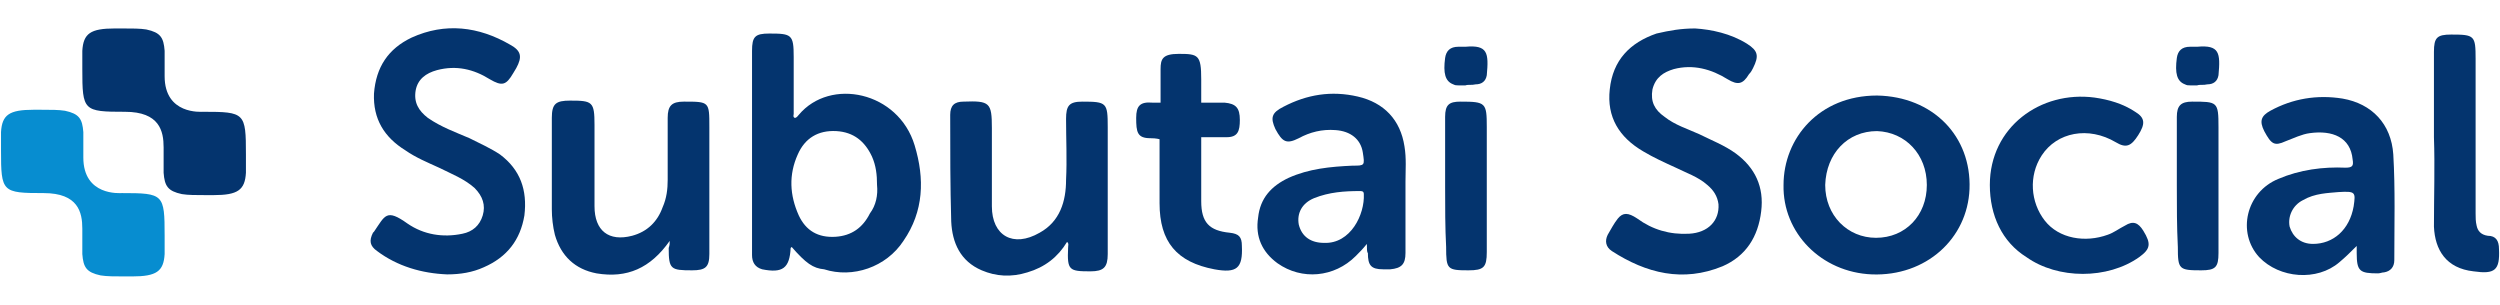 <?xml version="1.0" encoding="utf-8"?>
<!-- Generator: Adobe Illustrator 17.1.0, SVG Export Plug-In . SVG Version: 6.00 Build 0)  -->
<!DOCTYPE svg PUBLIC "-//W3C//DTD SVG 1.1//EN" "http://www.w3.org/Graphics/SVG/1.1/DTD/svg11.dtd">
<svg version="1.1" id="Layer_1" xmlns="http://www.w3.org/2000/svg" xmlns:xlink="http://www.w3.org/1999/xlink" x="0px" y="0px"
	 viewBox="131 0 246 30" enable-background="new 131 0 246 30" xml:space="preserve">
<g>
	<path fill="#078DD0" d="M147.2,23.2c0-4.1-0.1-4.2-4.2-4.2c-0.2,0-3.8,0.3-3.8-3.5c0-0.8,0-1.7,0-2.5c-0.1-1.3-0.4-1.8-1.8-2.1
		c-0.6-0.1-1.4-0.1-2.4-0.1c0,0,0,0,0,0c-0.2,0-0.4,0-0.7,0c-2.4,0-3.1,0.5-3.2,2.2c0,0.6,0,1.2,0,1.8c0,4.1,0.1,4.2,4.2,4.2
		c3.4,0,3.8,1.9,3.8,3.5c0,0.8,0,1.7,0,2.5c0.1,1.3,0.4,1.8,1.8,2.1c0.6,0.1,1.4,0.1,2.4,0.1c0,0,0,0,0,0c0.2,0,0.4,0,0.7,0
		c2.4,0,3.1-0.5,3.2-2.2C147.2,24.4,147.2,23.8,147.2,23.2z"/>
	<path fill="#04346E" d="M155.2,15.2c0-4.1-0.1-4.2-4.2-4.2c-0.2,0-3.8,0.3-3.8-3.5c0-0.8,0-1.7,0-2.5c-0.1-1.3-0.4-1.8-1.8-2.1
		c-0.6-0.1-1.4-0.1-2.4-0.1c0,0,0,0,0,0c-0.2,0-0.4,0-0.7,0c-2.4,0-3.1,0.5-3.2,2.2c0,0.6,0,1.2,0,1.8c0,4.1,0.1,4.2,4.2,4.2
		c3.4,0,3.8,1.9,3.8,3.5c0,0.8,0,1.7,0,2.5c0.1,1.3,0.4,1.8,1.8,2.1c0.6,0.1,1.4,0.1,2.4,0.1c0,0,0,0,0,0c0.2,0,0.4,0,0.7,0
		c2.4,0,3.1-0.5,3.2-2.2C155.2,16.4,155.2,15.8,155.2,15.2z"/>
	<path fill="#04346E" d="M208.9,24.3c-0.1,0.1-0.1,0.1-0.1,0.1c-0.1,2-0.8,2.5-2.8,2.1c-0.7-0.2-1-0.7-1-1.4c0-2.1,0-4.2,0-6.3
		c0-4.6,0-9.2,0-13.8c0-1.4,0.3-1.7,1.7-1.7c2.2,0,2.4,0.1,2.4,2.3c0,1.9,0,3.8,0,5.6c0,0.1-0.1,0.3,0.1,0.4c0.2,0,0.3-0.2,0.4-0.3
		c3.1-3.7,9.8-2.3,11.4,3c1,3.3,0.9,6.5-1.1,9.4c-1.7,2.6-5,3.7-7.8,2.8C211,26.4,210.3,25.9,208.9,24.3z M217.3,18.2
		c0-1-0.1-1.9-0.5-2.8c-0.7-1.5-1.8-2.4-3.5-2.5c-1.8-0.1-3.1,0.7-3.8,2.3c-0.9,2-0.8,4,0.1,6c0.7,1.5,1.9,2.2,3.6,2.1
		c1.6-0.1,2.7-0.9,3.4-2.3C217.2,20.2,217.4,19.2,217.3,18.2z"/>
	<path fill="#04346E" d="M297.8,2.8c1.6,0.1,3.5,0.5,5.1,1.5c1.1,0.7,1.2,1.2,0.6,2.4c-0.1,0.2-0.2,0.4-0.4,0.6
		c-0.6,1-1.1,1.1-2.1,0.5c-1.6-1-3.4-1.5-5.3-1c-1,0.3-1.8,0.8-2.1,2c-0.2,1.2,0.2,2,1.2,2.7c1,0.8,2.3,1.2,3.4,1.7
		c1.2,0.6,2.5,1.1,3.6,1.9c1.9,1.4,2.8,3.3,2.5,5.7c-0.3,2.5-1.5,4.4-3.8,5.4c-3.9,1.6-7.5,0.7-10.9-1.5c-0.6-0.4-0.7-1-0.4-1.6
		c0.3-0.5,0.6-1.1,1-1.6c0.5-0.6,1-0.6,1.9,0c1.5,1.1,3.2,1.6,5.1,1.5c1.9-0.1,3-1.3,2.9-2.9c-0.1-0.8-0.5-1.4-1.1-1.9
		c-0.9-0.8-2.1-1.2-3.1-1.7c-1.1-0.5-2.2-1-3.2-1.6c-2.4-1.4-3.6-3.4-3.3-6.1c0.3-2.9,2-4.6,4.6-5.5C295.3,3,296.4,2.8,297.8,2.8z"
		/>
	<path fill="#04346E" d="M175,27c-2.5-0.1-4.9-0.8-6.9-2.3c-0.7-0.5-0.8-1-0.4-1.8c0,0,0.1-0.1,0.1-0.1c1.1-1.6,1.2-2.3,3.3-0.8
		c1.6,1.1,3.5,1.4,5.4,1c1-0.2,1.7-0.8,2-1.8c0.3-1,0-1.9-0.8-2.7c-1-0.9-2.3-1.4-3.5-2c-1.1-0.5-2.3-1-3.3-1.7
		c-2.1-1.3-3.2-3.1-3.1-5.6c0.2-2.6,1.4-4.4,3.7-5.5c3.3-1.5,6.6-1.1,9.7,0.7c1.1,0.6,1.2,1.2,0.6,2.3c-0.1,0.2-0.2,0.3-0.3,0.5
		c-0.7,1.2-1.1,1.3-2.3,0.6c-1.6-1-3.3-1.4-5.2-0.9c-1.1,0.3-1.9,0.9-2.1,2c-0.2,1.2,0.3,2,1.2,2.7c1.3,0.9,2.7,1.4,4.1,2
		c1,0.5,2.1,1,3,1.6c2,1.5,2.7,3.5,2.4,6c-0.4,2.4-1.7,4.1-4,5.1C177.5,26.8,176.3,27,175,27z"/>
	<path fill="#04346E" d="M306.5,18.2c0-4.6,3.5-8.8,9.2-8.8c5.5,0.1,9.3,4,9.1,9.2c-0.2,4.9-4.3,8.6-9.6,8.4
		C310.2,26.8,306.4,22.9,306.5,18.2z M315.6,23.4c2.9,0,5-2.2,5-5.2c0-3-2.1-5.2-4.9-5.3c-2.9,0-5,2.2-5.1,5.3
		C310.6,21.2,312.8,23.4,315.6,23.4z"/>
	<path fill="#04346E" d="M265.5,24c-0.4,0.5-0.7,0.8-1.1,1.2c-2.1,2.1-5.3,2.4-7.7,0.7c-1.5-1.1-2.2-2.6-1.9-4.5
		c0.2-1.9,1.3-3.1,3-3.9c2-0.9,4.1-1.1,6.3-1.2c1.2,0,1.2,0,1-1.3c-0.2-1.3-1.2-2.1-2.7-2.2c-1.3-0.1-2.5,0.2-3.6,0.8
		c-1.2,0.6-1.6,0.4-2.3-0.9c-0.5-1.1-0.4-1.6,0.8-2.2c2.3-1.2,4.7-1.6,7.3-1c2.6,0.6,4.2,2.3,4.6,4.9c0.2,1.2,0.1,2.3,0.1,3.5
		c0,2.3,0,4.7,0,7c0,1.1-0.4,1.5-1.5,1.6c-0.2,0-0.5,0-0.7,0c-1.2,0-1.5-0.4-1.5-1.6C265.5,24.8,265.5,24.5,265.5,24z M261.3,23.9
		c2.6,0.1,4-2.8,3.9-4.8c0-0.3-0.2-0.3-0.4-0.3c-1.5,0-3,0.1-4.5,0.7c-1.2,0.5-1.7,1.5-1.5,2.6C259.1,23.3,260,23.9,261.3,23.9z"/>
	<path fill="#04346E" d="M362.9,24.2c-0.6,0.6-1.1,1.1-1.7,1.6c-2.2,1.9-5.9,1.6-7.9-0.5c-2.2-2.4-1.3-6.4,1.9-7.7
		c2.1-0.9,4.4-1.2,6.6-1.1c0.7,0,0.8-0.2,0.7-0.8c-0.2-2.2-2-2.9-4.2-2.6c-0.8,0.1-1.6,0.5-2.4,0.8c-1.1,0.5-1.4,0.3-2.1-1
		c-0.5-1-0.3-1.5,0.6-2c2.2-1.2,4.6-1.6,7.1-1.2c2.9,0.5,4.8,2.5,5,5.5c0.2,3.4,0.1,6.9,0.1,10.4c0,0.7-0.4,1.1-1,1.2
		c-0.2,0-0.4,0.1-0.6,0.1c-1.8,0-2.1-0.2-2.1-2C362.9,24.5,362.9,24.4,362.9,24.2z M361.1,18.9c-1,0.1-2.3,0.1-3.5,0.8
		c-1,0.5-1.5,1.6-1.3,2.6c0.3,1,1.1,1.7,2.3,1.7c2,0,3.6-1.4,4-3.7C362.8,18.9,362.8,18.8,361.1,18.9z"/>
	<path fill="#04346E" d="M196.9,23.7c-1.9,2.7-4.2,3.7-7.2,3.2c-2.1-0.4-3.5-1.7-4.1-3.8c-0.2-0.8-0.3-1.7-0.3-2.5c0-3,0-6,0-9
		c0-1.4,0.4-1.7,1.8-1.7c2.2,0,2.4,0.1,2.4,2.4c0,2.7,0,5.3,0,8c0,2.4,1.4,3.5,3.7,2.9c1.5-0.4,2.5-1.4,3-2.8
		c0.4-0.9,0.5-1.8,0.5-2.7c0-2,0-4.1,0-6.1c0-1.2,0.4-1.6,1.6-1.6c2.5,0,2.5,0,2.5,2.5c0,4.2,0,8.3,0,12.5c0,1.3-0.4,1.6-1.7,1.6
		c-2.1,0-2.3-0.1-2.3-2.2C196.9,24.1,196.9,24,196.9,23.7z"/>
	<path fill="#04346E" d="M236,23.8c-0.9,1.5-2.2,2.5-3.9,3c-1.6,0.5-3.1,0.4-4.5-0.2c-2.1-0.9-2.9-2.7-3-4.8
		c-0.1-3.5-0.1-7-0.1-10.5c0-0.9,0.4-1.3,1.3-1.3c2.6-0.1,2.8,0.1,2.8,2.6c0,2.4,0,4.8,0,7.3c0,0.1,0,0.3,0,0.4
		c0,2.9,2.1,4.1,4.7,2.6c2-1.1,2.6-3.1,2.6-5.2c0.1-2,0-4,0-6c0-1.3,0.3-1.7,1.6-1.7c2.4,0,2.5,0.1,2.5,2.5c0,4.2,0,8.3,0,12.5
		c0,1.3-0.4,1.7-1.7,1.7c-2.1,0-2.3-0.1-2.2-2.3C236.1,24.1,236.2,24,236,23.8z"/>
	<path fill="#04346E" d="M326.8,18.2c0-5.7,5-9.3,10.3-8.6c1.4,0.2,2.8,0.6,4,1.4c1,0.6,1,1.2,0.3,2.3c-0.7,1.1-1.2,1.3-2.2,0.7
		c-2.7-1.6-5.8-1-7.3,1.3c-1.3,2-1.1,4.6,0.3,6.4c1.4,1.8,4,2.2,6.2,1.4c0.6-0.2,1.1-0.6,1.7-0.9c0.8-0.5,1.3-0.3,1.8,0.5
		c0.8,1.3,0.7,1.8-0.4,2.6c-3.1,2.2-8,2.2-11.1,0C328,23.8,326.8,21.2,326.8,18.2z"/>
	<path fill="#04346E" d="M245.1,17.7c0-1.2,0-4,0-4s-0.3-0.1-0.9-0.1c-1.3,0-1.4-0.6-1.4-2c0-1.2,0.4-1.6,1.6-1.5h0.8
		c0,0,0-2.4,0-3.3c0-1,0.2-1.5,1.8-1.5c1.9,0,2.2,0.1,2.2,2.5c0,0.8,0,2.3,0,2.3s1.6,0,2.3,0c1.1,0.1,1.5,0.5,1.5,1.7
		c0,1.1-0.2,1.7-1.3,1.7c-1.4,0-2.5,0-2.5,0s0,1.4,0,2.1c0,1.4,0,2.8,0,4.2c0,2.1,0.8,2.9,2.8,3.1c0.9,0.1,1.2,0.4,1.2,1.3
		c0.1,2.2-0.5,2.7-2.7,2.3c-3.7-0.7-5.4-2.7-5.4-6.5C245.1,19.4,245.1,18.6,245.1,17.7z"/>
	<path fill="#04346E" d="M370.5,13.5c0-2.8,0-5.6,0-8.4c0-1.4,0.3-1.7,1.7-1.7c2.3,0,2.4,0.1,2.4,2.4c0,5.1,0,10.1,0,15.2
		c0,0.4,0,0.8,0.1,1.2c0.1,0.5,0.4,0.9,1.1,1c0.8,0,1.1,0.5,1.1,1.3c0.1,2.1-0.4,2.5-2.5,2.2c-2.7-0.3-3.8-2.1-3.9-4.4
		C370.5,19.3,370.6,16.4,370.5,13.5C370.6,13.5,370.6,13.5,370.5,13.5z"/>
	<path fill="#04346E" d="M345.2,18.3c0-2.3,0-4.5,0-6.8c0-1.1,0.4-1.5,1.5-1.5c2.5,0,2.6,0,2.6,2.5c0,4.1,0,8.3,0,12.4
		c0,1.4-0.3,1.7-1.7,1.7c-2.2,0-2.3-0.1-2.3-2.3C345.2,22.3,345.2,20.3,345.2,18.3z"/>
	<path fill="#04346E" d="M273.2,18.3c0-2.3,0-4.5,0-6.8c0-1.2,0.4-1.5,1.5-1.5c2.5,0,2.6,0.1,2.6,2.5c0,4.1,0,8.2,0,12.3
		c0,1.5-0.3,1.8-1.8,1.8c-2.1,0-2.2-0.1-2.2-2.3C273.2,22.4,273.2,20.4,273.2,18.3z"/>
	<path fill="#04346E" d="M275.2,8.4c-0.2,0-0.5,0-0.7,0c-0.2,0-0.3,0-0.5-0.1c-0.8-0.3-1-1.1-0.8-2.6c0.1-0.7,0.5-1.1,1.3-1.1
		c0.2,0,0.4,0,0.7,0c2.2-0.2,2.3,0.6,2.1,2.8c-0.1,0.6-0.5,0.9-1.1,0.9C275.8,8.4,275.5,8.3,275.2,8.4
		C275.2,8.3,275.2,8.4,275.2,8.4z"/>
	<path fill="#04346E" d="M347.2,8.4c-0.2,0-0.5,0-0.7,0c-0.2,0-0.3,0-0.5-0.1c-0.8-0.3-1-1.1-0.8-2.6c0.1-0.7,0.5-1.1,1.3-1.1
		c0.2,0,0.4,0,0.7,0c2.2-0.2,2.3,0.6,2.1,2.8c-0.1,0.6-0.5,0.9-1.1,0.9C347.8,8.4,347.5,8.3,347.2,8.4
		C347.2,8.3,347.2,8.4,347.2,8.4z"/>
</g>
</svg>
